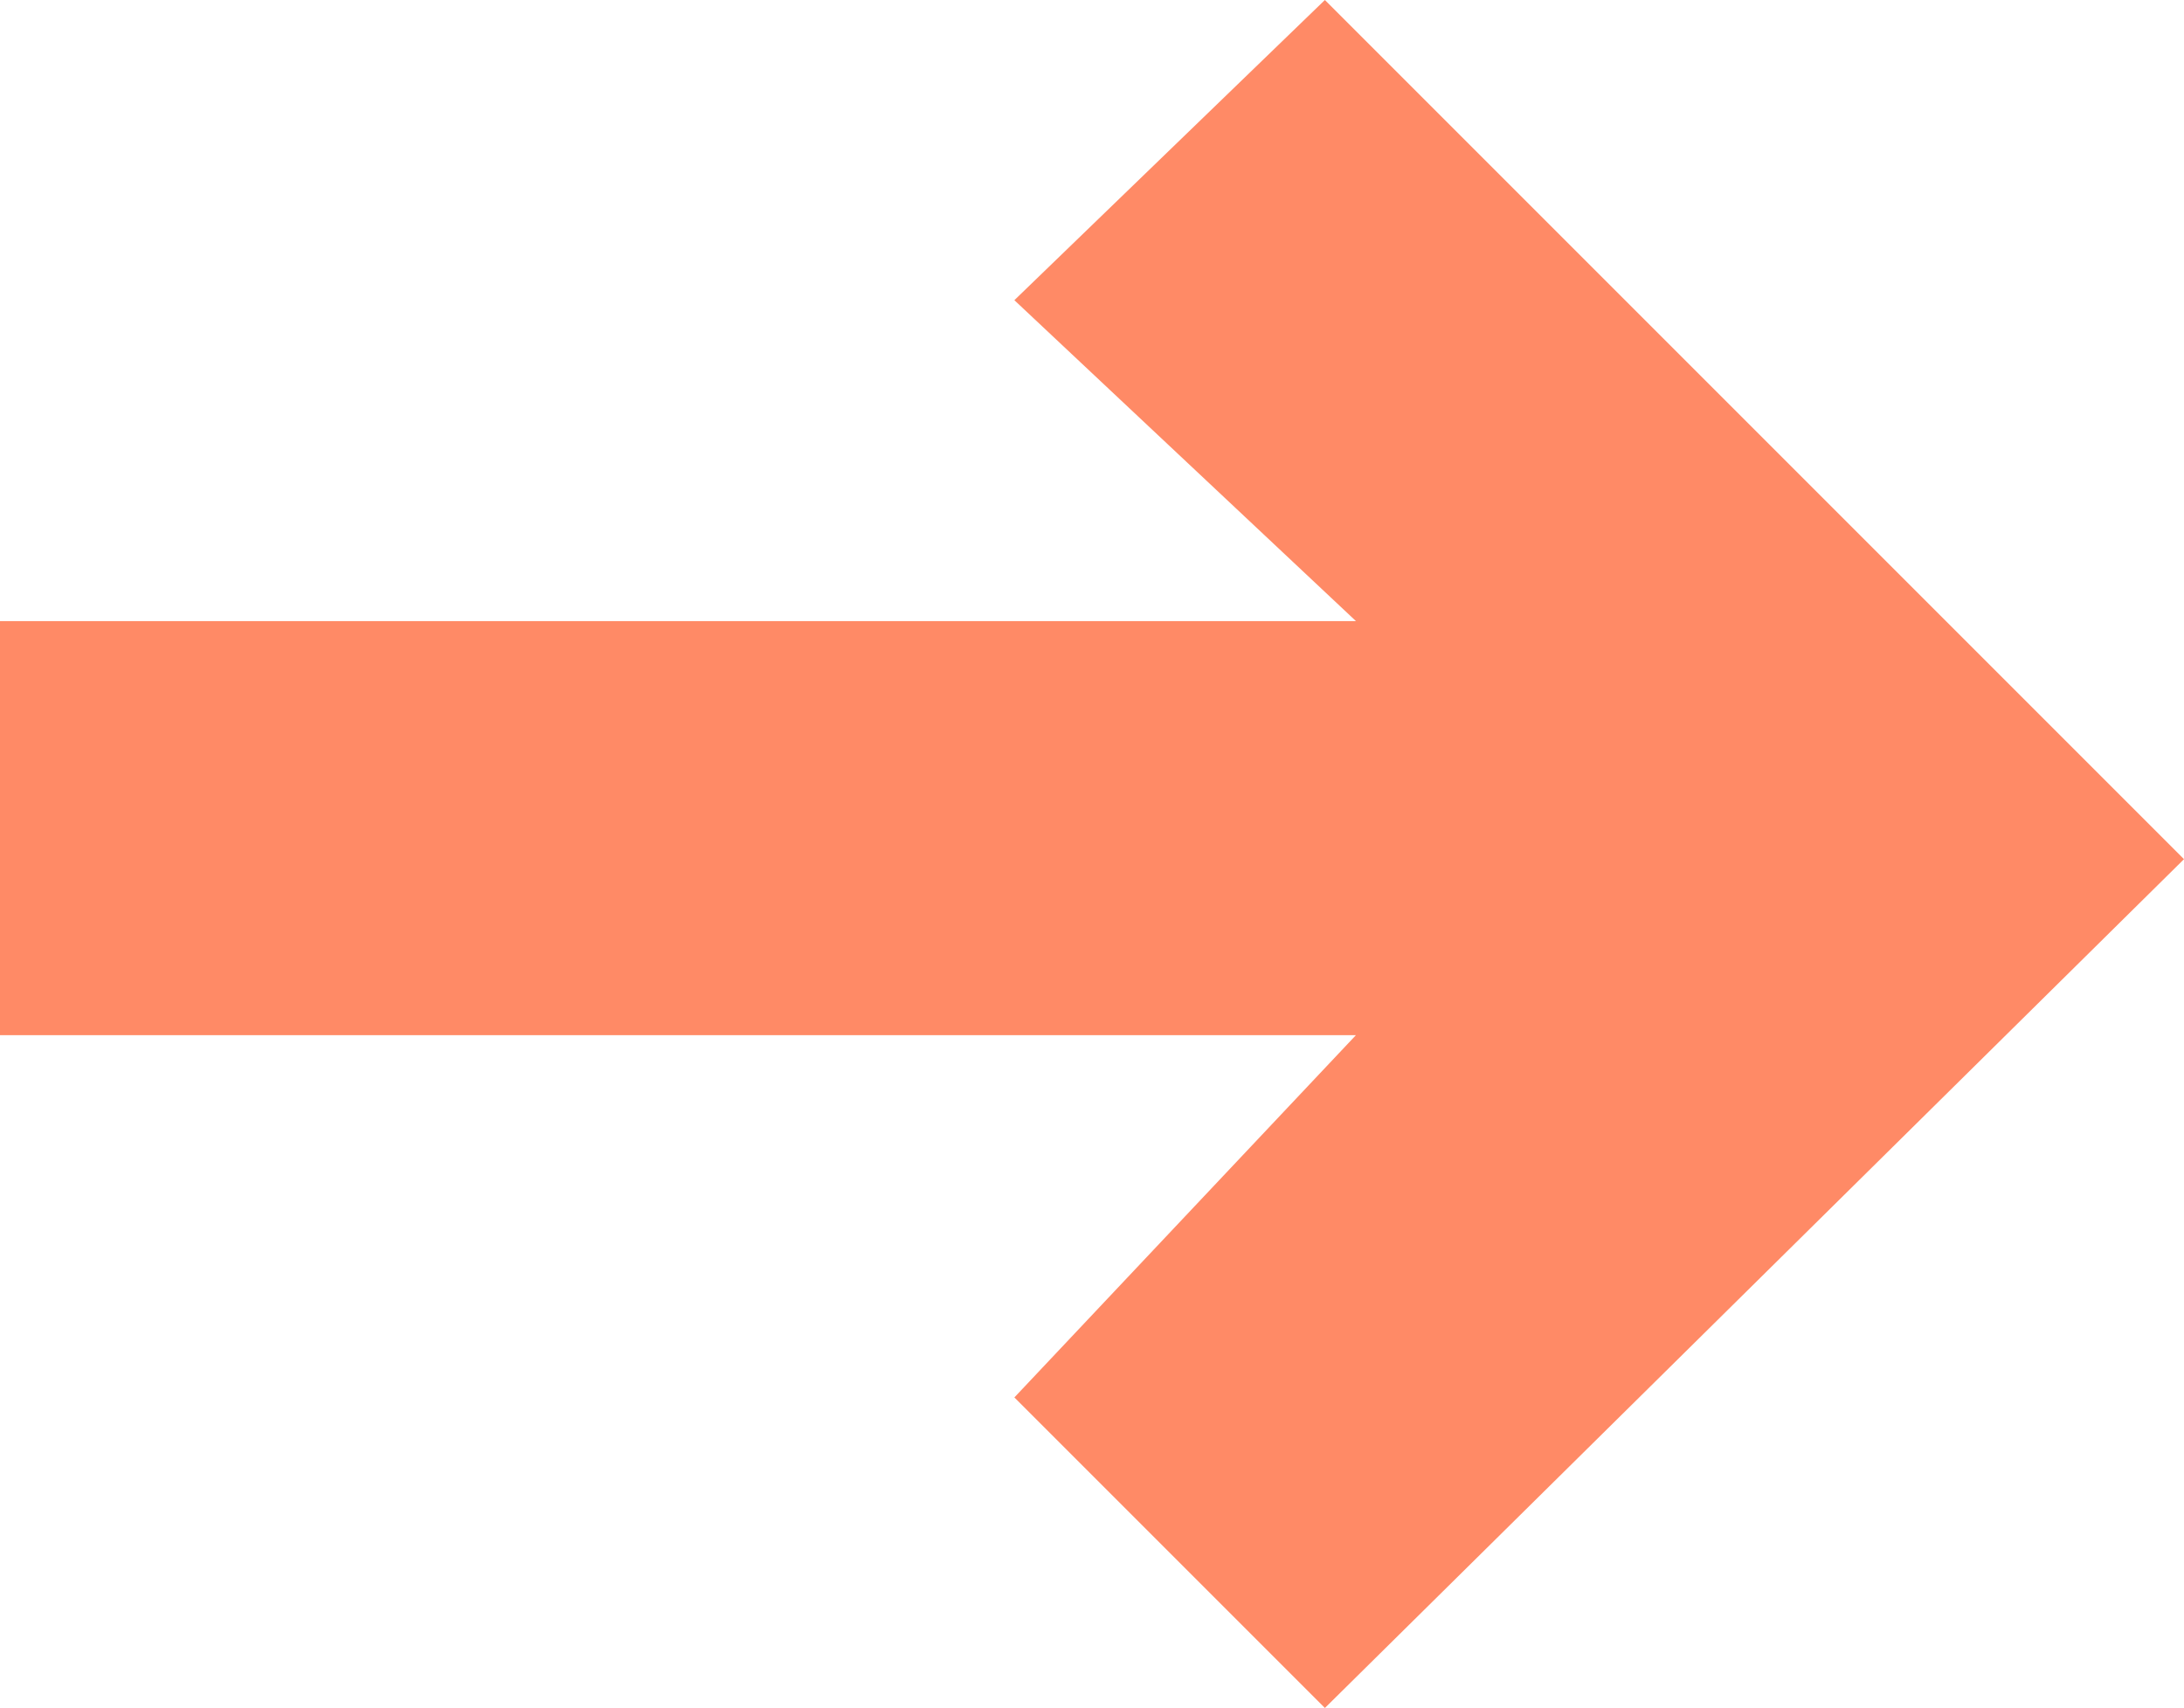 <?xml version="1.0" encoding="utf-8"?>
<!-- Generator: Adobe Illustrator 19.2.1, SVG Export Plug-In . SVG Version: 6.00 Build 0)  -->
<svg version="1.1" id="Calque_1" xmlns="http://www.w3.org/2000/svg" xmlns:xlink="http://www.w3.org/1999/xlink" x="0px" y="0px"
	 viewBox="0 0 21.1 16.5" style="enable-background:new 0 0 21.1 16.5;" xml:space="preserve">
<style type="text/css">
	.st0{fill:#FF8A66;}
</style>
<polygon class="st0" points="12.8,0 9.8,2.9 13.1,6 0,6 0,10 13.1,10 9.8,13.5 12.8,16.5 21.1,8.3 "/>
</svg>
